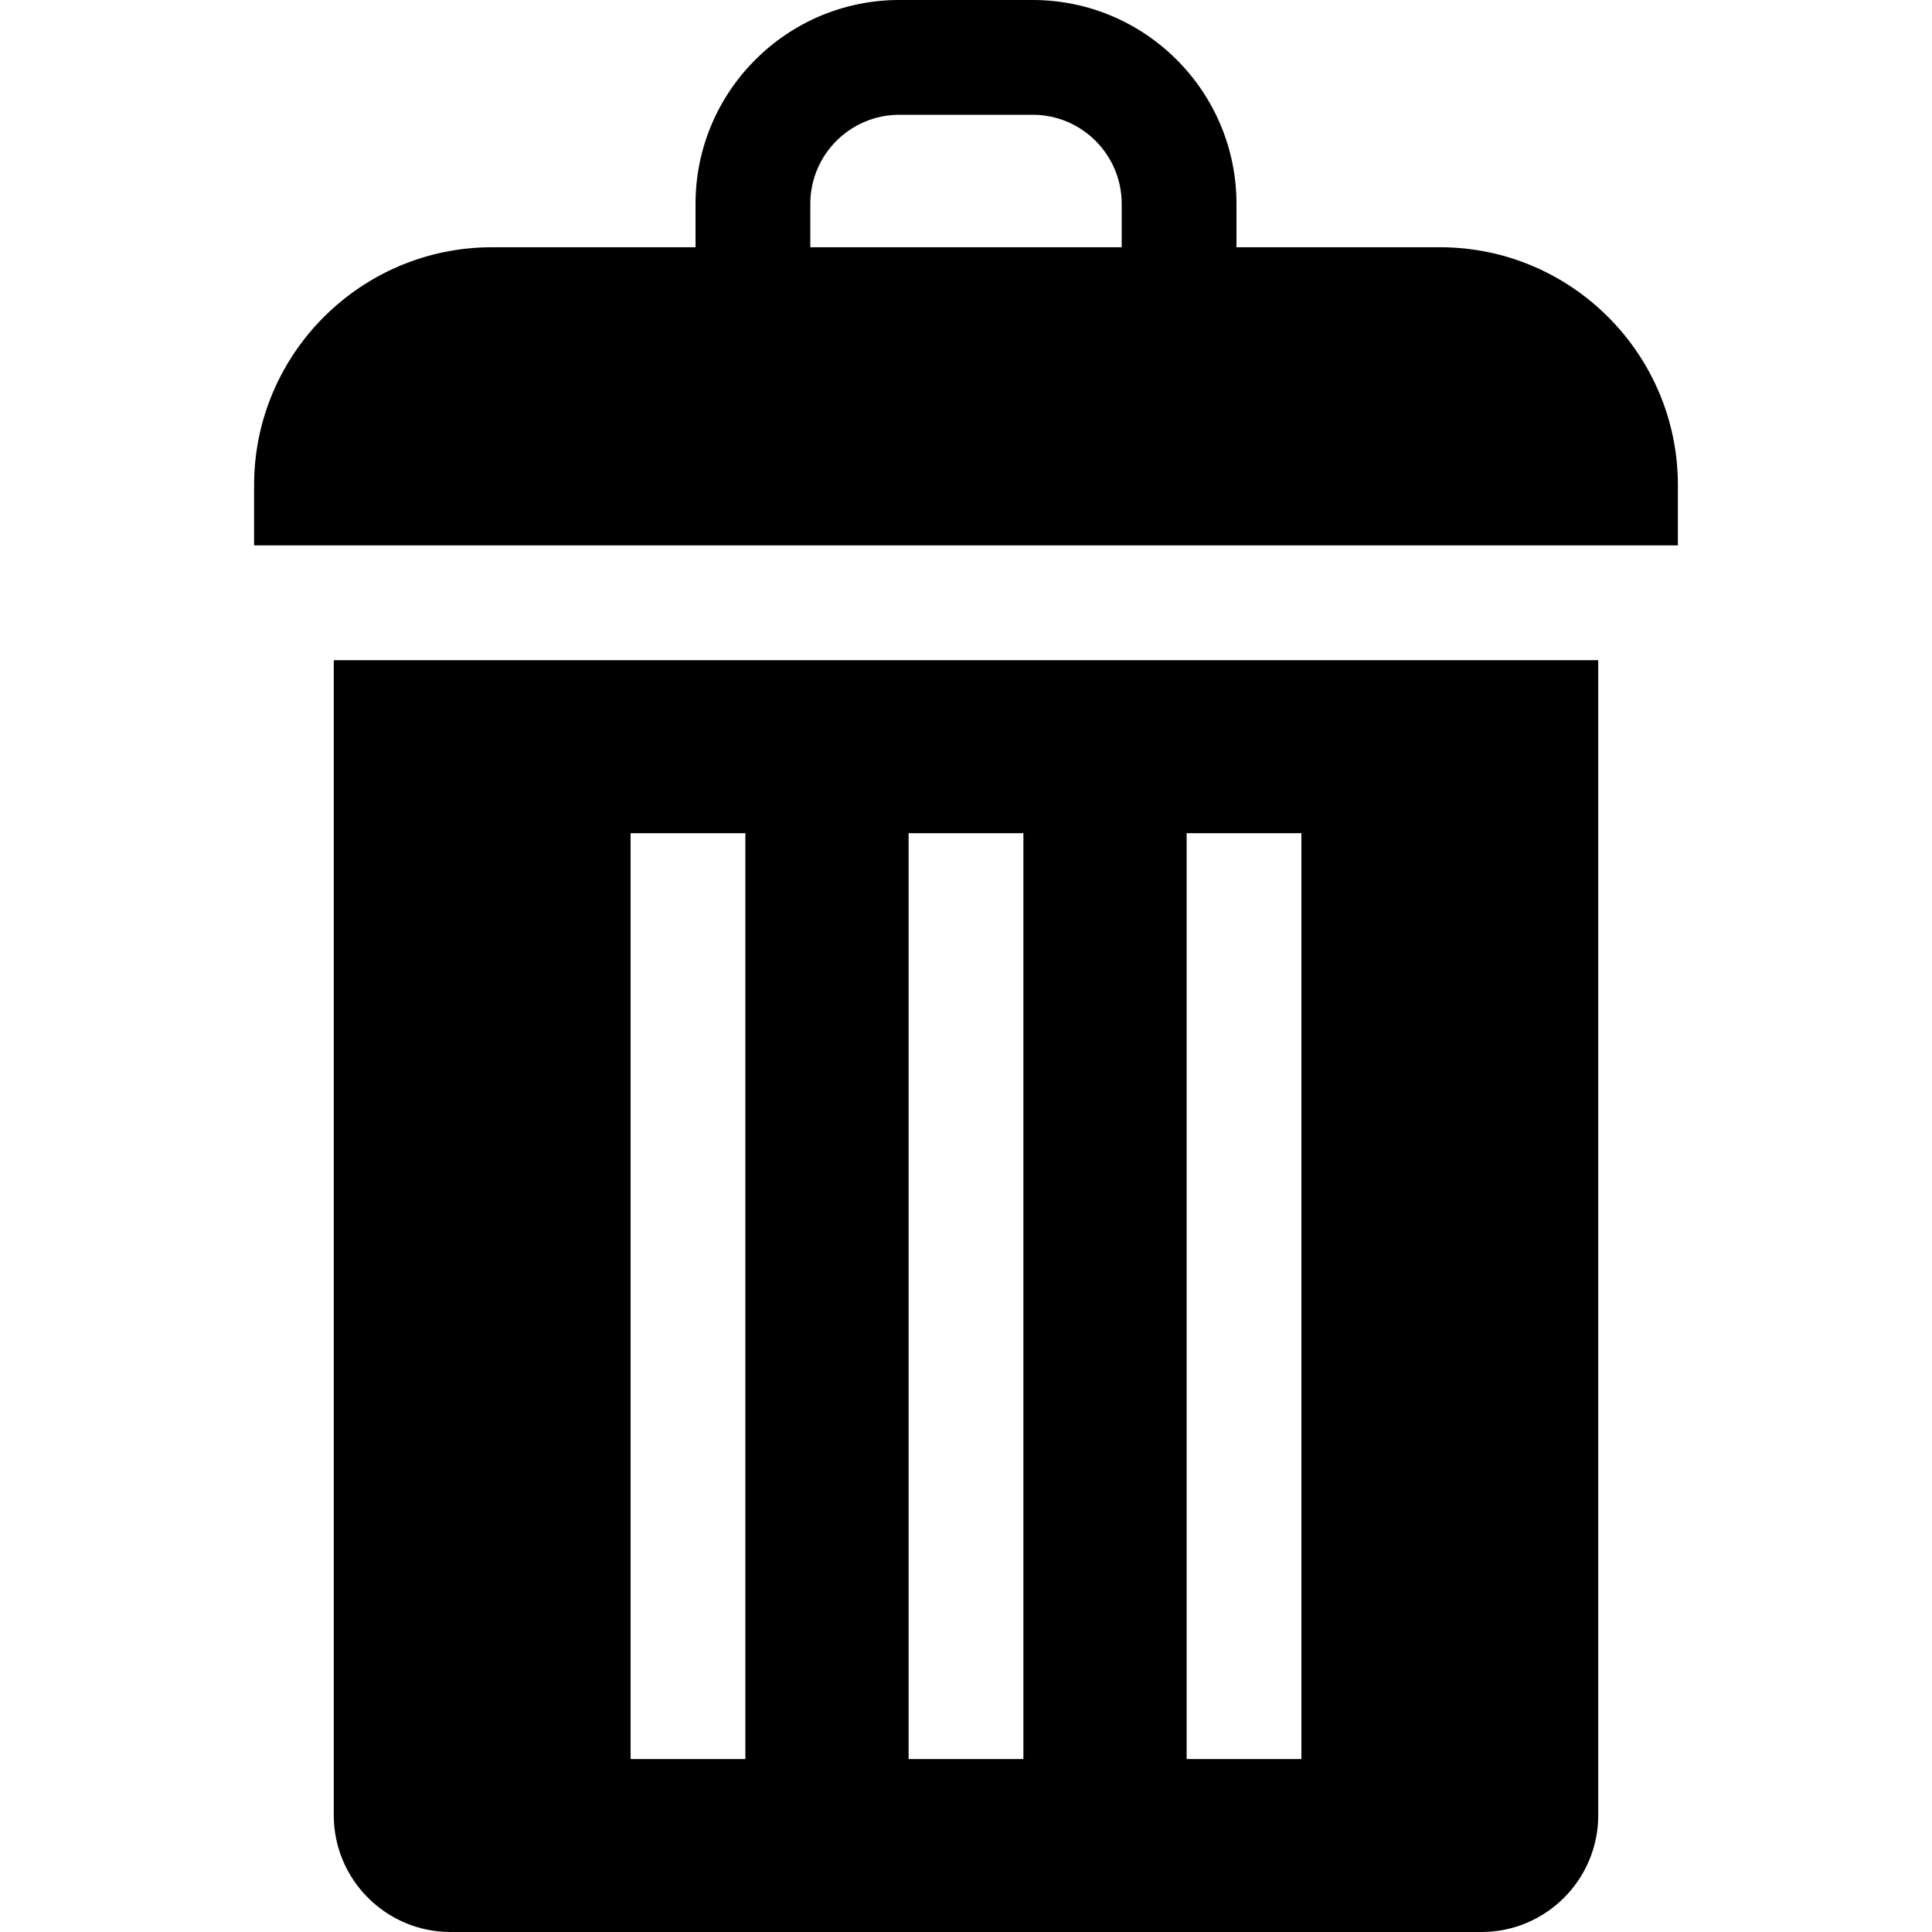 <?xml version="1.0" encoding="utf-8"?>
<!-- Generator: Adobe Illustrator 13.0.0, SVG Export Plug-In . SVG Version: 6.00 Build 14948)  -->
<!DOCTYPE svg PUBLIC "-//W3C//DTD SVG 1.1//EN" "http://www.w3.org/Graphics/SVG/1.1/DTD/svg11.dtd">
<svg version="1.1" id="Layer_1" xmlns="http://www.w3.org/2000/svg" xmlns:xlink="http://www.w3.org/1999/xlink" x="0px" y="0px"
	 width="512px" height="512px" viewBox="0 0 512 512" enable-background="new 0 0 512 512" xml:space="preserve">
<g>
	<g>
		<path fill="#000000" d="M381.621,65.523h-53.943V54.004C327.678,24.226,303.451,0,273.673,0h-35.346
			c-29.778,0-54.005,24.226-54.005,54.004v11.519h-53.943c-34.76,0-63.04,28.28-63.04,63.04v15.975H444.66v-15.976
			C444.66,93.803,416.38,65.523,381.621,65.523z M297.261,65.523H214.74V54.004c0-13.005,10.581-23.587,23.588-23.587h35.346
			c13.006,0,23.588,10.581,23.588,23.587L297.261,65.523L297.261,65.523z"/>
	</g>
</g>
<g>
	<g>
		<path fill="#000000" d="M88.452,174.955v306.112c0,17.056,13.877,30.933,30.934,30.933h273.227
			c17.057,0,30.934-13.877,30.934-30.933V174.955H88.452z M197.532,466.16h-30.417V220.795h30.417V466.16L197.532,466.16z
			 M271.208,466.16h-30.417V220.795h30.417V466.16z M344.886,466.16h-30.417V220.795h30.417V466.16z"/>
	</g>
</g>
</svg>
